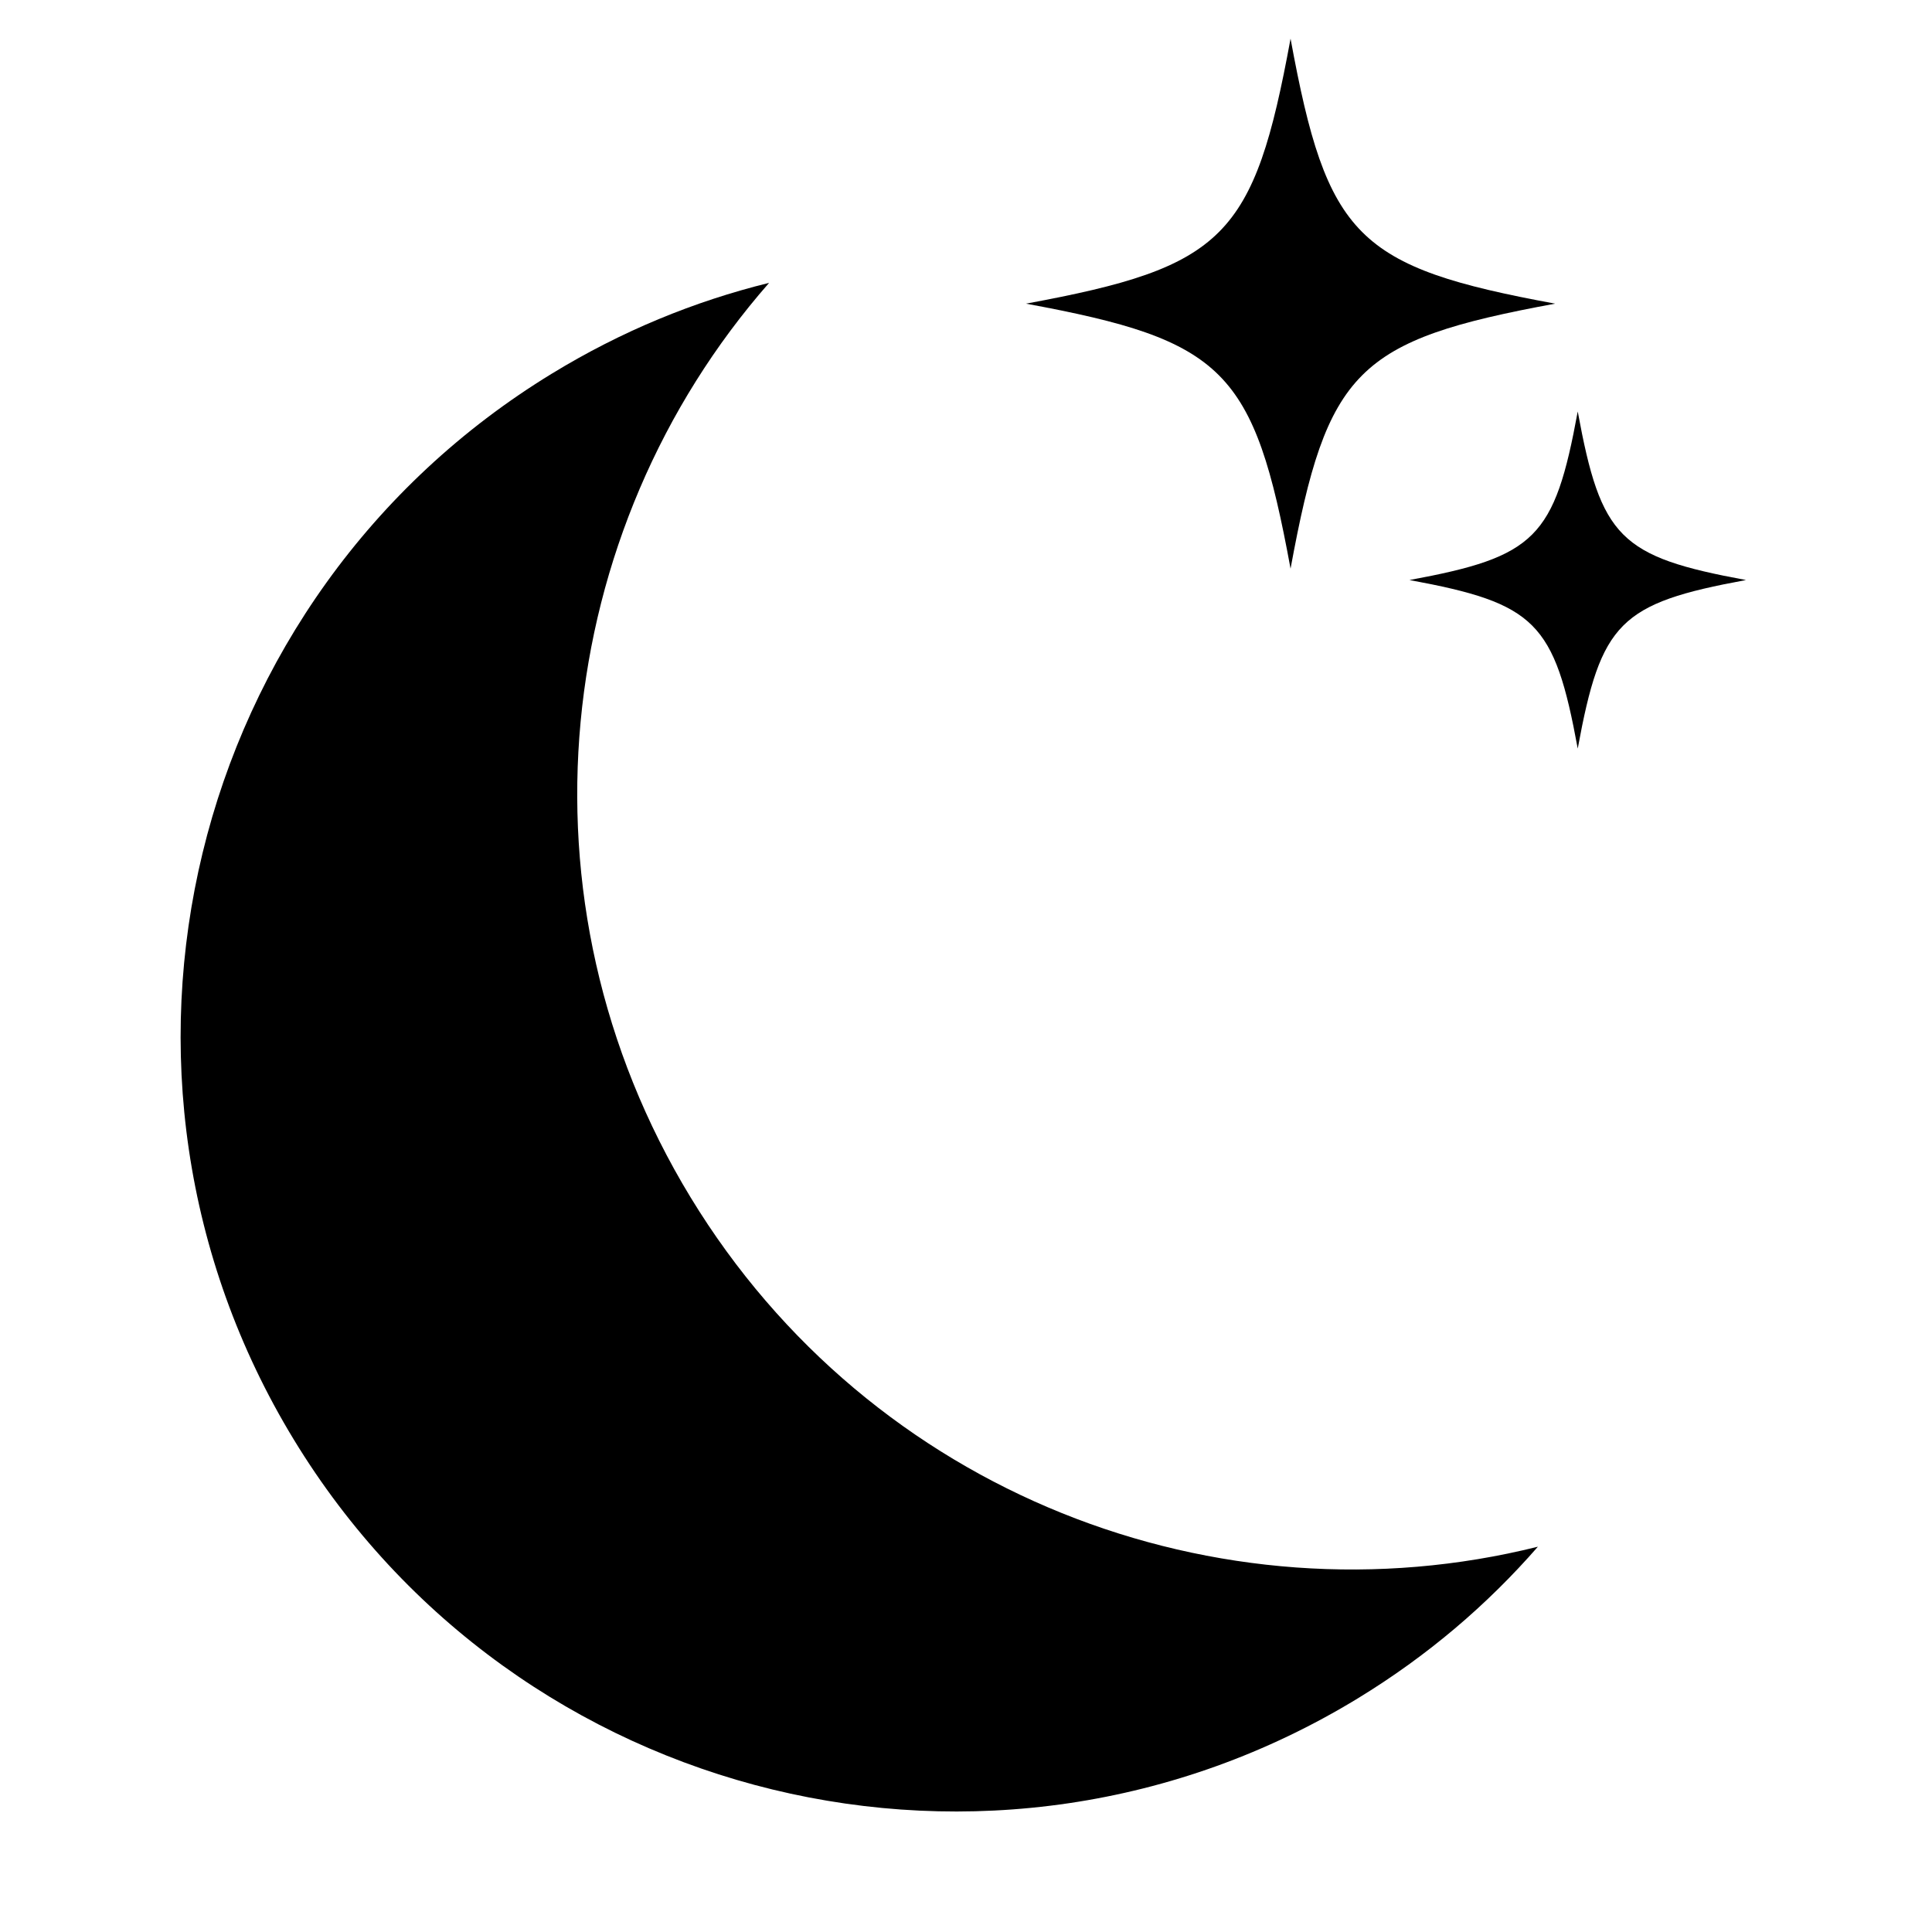 <?xml version="1.0" encoding="UTF-8" standalone="no"?>
<!DOCTYPE svg PUBLIC "-//W3C//DTD SVG 1.1//EN" "http://www.w3.org/Graphics/SVG/1.1/DTD/svg11.dtd">
<svg width="100%" height="100%" viewBox="0 0 50 50" version="1.1" xmlns="http://www.w3.org/2000/svg" xmlns:xlink="http://www.w3.org/1999/xlink" xml:space="preserve" style="fill-rule:evenodd;clip-rule:evenodd;stroke-linejoin:round;stroke-miterlimit:1.414;">
    <g transform="matrix(1,0,0,1,-593,0)">
        <g id="snooze-evening" transform="matrix(0.318,0,0,0.325,590.942,72.392)">
            <rect x="6.695" y="-222.182" width="154.047" height="150.971" style="fill:none;"/>
            <clipPath id="_clip1">
                <rect x="6.695" y="-222.182" width="154.047" height="150.971"/>
            </clipPath>
            <g clip-path="url(#_clip1)">
                <g transform="matrix(3.144,0,0,3.081,-1131.62,-992.224)">
                    <g transform="matrix(-1.712,1.043,1.043,1.712,381.575,279.651)">
                        <g transform="matrix(1,0,0,1,-12,-12)">
                            <clipPath id="_clip2">
                                <rect x="0" y="0" width="24" height="24"/>
                            </clipPath>
                            <g clip-path="url(#_clip2)">
                                <path d="M9,2C7.95,2 6.95,2.16 6,2.46C10.06,3.73 13,7.52 13,12C13,16.48 10.06,20.27 6,21.54C6.95,21.84 7.95,22 9,22C14.52,22 19,17.52 19,12C19,6.48 14.52,2 9,2Z" style="fill-rule:nonzero;"/>
                                <rect x="0" y="0" width="24" height="24" style="fill:none;"/>
                            </g>
                        </g>
                    </g>
                    <g transform="matrix(0.042,0,0,0.042,397.865,259.923)">
                        <g transform="matrix(1,0,0,1,-221.886,-221.886)">
                            <g id="Layer_3">
                                <path d="M163.073,3.459C140.557,125.764 122.304,144.016 0,166.532C122.305,189.048 140.557,207.3 163.073,329.605C185.589,207.3 203.841,189.048 326.146,166.532C203.841,144.016 185.588,125.764 163.073,3.459Z" style="fill-rule:nonzero;"/>
                                <path d="M340.064,232.896C325.746,310.677 314.136,322.286 236.356,336.604C314.136,350.923 325.746,362.532 340.064,440.312C354.382,362.532 365.992,350.922 443.771,336.604C365.99,322.286 354.383,310.677 340.064,232.896Z" style="fill-rule:nonzero;"/>
                            </g>
                        </g>
                    </g>
                </g>
            </g>
        </g>
    </g>
</svg>
